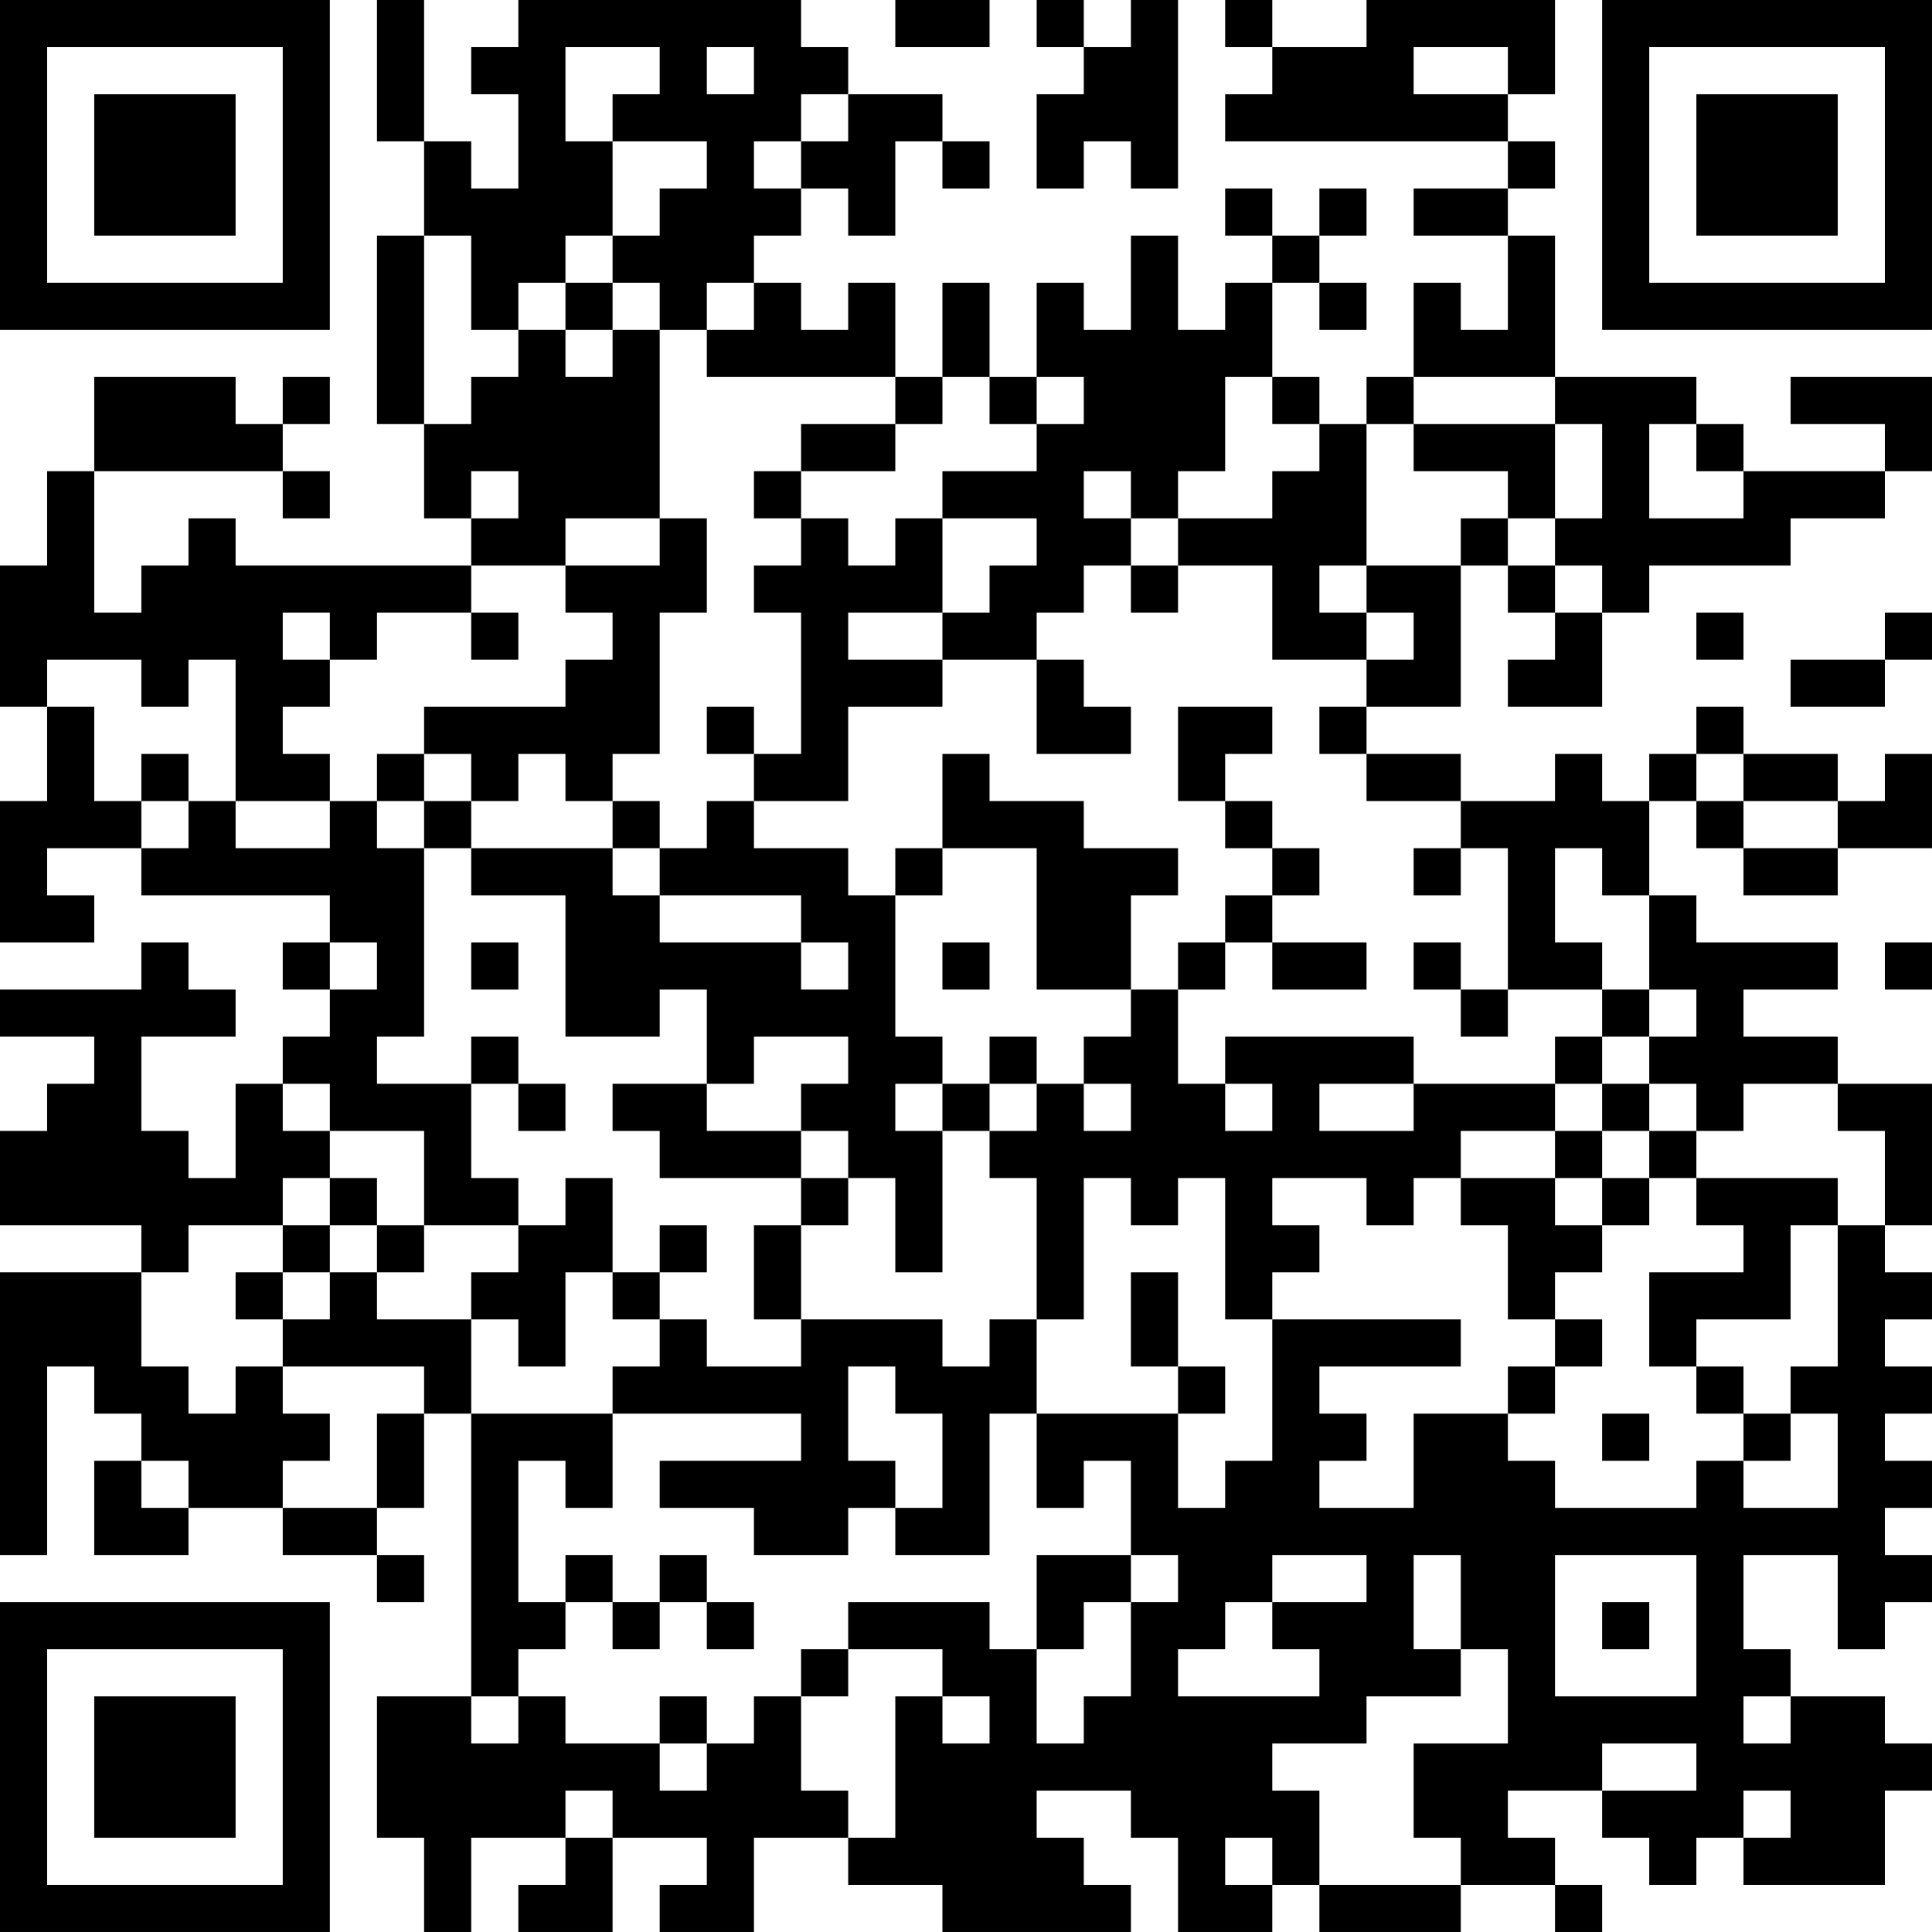 <?xml version="1.0" encoding="UTF-8"?>
<svg xmlns="http://www.w3.org/2000/svg" version="1.1" width="200" height="200" viewBox="0 0 200 200"><rect x="0" y="0" width="200" height="200" fill="#ffffff"/><g transform="scale(4.878)"><g transform="translate(0,0)"><path fill-rule="evenodd" d="M8 0L8 3L9 3L9 5L8 5L8 9L9 9L9 11L10 11L10 12L5 12L5 11L4 11L4 12L3 12L3 13L2 13L2 10L6 10L6 11L7 11L7 10L6 10L6 9L7 9L7 8L6 8L6 9L5 9L5 8L2 8L2 10L1 10L1 12L0 12L0 15L1 15L1 17L0 17L0 20L2 20L2 19L1 19L1 18L3 18L3 19L7 19L7 20L6 20L6 21L7 21L7 22L6 22L6 23L5 23L5 25L4 25L4 24L3 24L3 22L5 22L5 21L4 21L4 20L3 20L3 21L0 21L0 22L2 22L2 23L1 23L1 24L0 24L0 26L3 26L3 27L0 27L0 33L1 33L1 29L2 29L2 30L3 30L3 31L2 31L2 33L4 33L4 32L6 32L6 33L8 33L8 34L9 34L9 33L8 33L8 32L9 32L9 30L10 30L10 36L8 36L8 39L9 39L9 41L10 41L10 39L12 39L12 40L11 40L11 41L13 41L13 39L15 39L15 40L14 40L14 41L16 41L16 39L18 39L18 40L20 40L20 41L24 41L24 40L23 40L23 39L22 39L22 38L24 38L24 39L25 39L25 41L27 41L27 40L28 40L28 41L31 41L31 40L33 40L33 41L34 41L34 40L33 40L33 39L32 39L32 38L34 38L34 39L35 39L35 40L36 40L36 39L37 39L37 40L40 40L40 38L41 38L41 37L40 37L40 36L38 36L38 35L37 35L37 33L39 33L39 35L40 35L40 34L41 34L41 33L40 33L40 32L41 32L41 31L40 31L40 30L41 30L41 29L40 29L40 28L41 28L41 27L40 27L40 26L41 26L41 23L39 23L39 22L37 22L37 21L39 21L39 20L36 20L36 19L35 19L35 17L36 17L36 18L37 18L37 19L39 19L39 18L41 18L41 16L40 16L40 17L39 17L39 16L37 16L37 15L36 15L36 16L35 16L35 17L34 17L34 16L33 16L33 17L31 17L31 16L29 16L29 15L31 15L31 12L32 12L32 13L33 13L33 14L32 14L32 15L34 15L34 13L35 13L35 12L38 12L38 11L40 11L40 10L41 10L41 8L38 8L38 9L40 9L40 10L37 10L37 9L36 9L36 8L33 8L33 5L32 5L32 4L33 4L33 3L32 3L32 2L33 2L33 0L29 0L29 1L27 1L27 0L26 0L26 1L27 1L27 2L26 2L26 3L32 3L32 4L30 4L30 5L32 5L32 7L31 7L31 6L30 6L30 8L29 8L29 9L28 9L28 8L27 8L27 6L28 6L28 7L29 7L29 6L28 6L28 5L29 5L29 4L28 4L28 5L27 5L27 4L26 4L26 5L27 5L27 6L26 6L26 7L25 7L25 5L24 5L24 7L23 7L23 6L22 6L22 8L21 8L21 6L20 6L20 8L19 8L19 6L18 6L18 7L17 7L17 6L16 6L16 5L17 5L17 4L18 4L18 5L19 5L19 3L20 3L20 4L21 4L21 3L20 3L20 2L18 2L18 1L17 1L17 0L11 0L11 1L10 1L10 2L11 2L11 4L10 4L10 3L9 3L9 0ZM19 0L19 1L21 1L21 0ZM22 0L22 1L23 1L23 2L22 2L22 4L23 4L23 3L24 3L24 4L25 4L25 0L24 0L24 1L23 1L23 0ZM12 1L12 3L13 3L13 5L12 5L12 6L11 6L11 7L10 7L10 5L9 5L9 9L10 9L10 8L11 8L11 7L12 7L12 8L13 8L13 7L14 7L14 11L12 11L12 12L10 12L10 13L8 13L8 14L7 14L7 13L6 13L6 14L7 14L7 15L6 15L6 16L7 16L7 17L5 17L5 14L4 14L4 15L3 15L3 14L1 14L1 15L2 15L2 17L3 17L3 18L4 18L4 17L5 17L5 18L7 18L7 17L8 17L8 18L9 18L9 22L8 22L8 23L10 23L10 25L11 25L11 26L9 26L9 24L7 24L7 23L6 23L6 24L7 24L7 25L6 25L6 26L4 26L4 27L3 27L3 29L4 29L4 30L5 30L5 29L6 29L6 30L7 30L7 31L6 31L6 32L8 32L8 30L9 30L9 29L6 29L6 28L7 28L7 27L8 27L8 28L10 28L10 30L13 30L13 32L12 32L12 31L11 31L11 34L12 34L12 35L11 35L11 36L10 36L10 37L11 37L11 36L12 36L12 37L14 37L14 38L15 38L15 37L16 37L16 36L17 36L17 38L18 38L18 39L19 39L19 36L20 36L20 37L21 37L21 36L20 36L20 35L18 35L18 34L21 34L21 35L22 35L22 37L23 37L23 36L24 36L24 34L25 34L25 33L24 33L24 31L23 31L23 32L22 32L22 30L25 30L25 32L26 32L26 31L27 31L27 28L31 28L31 29L28 29L28 30L29 30L29 31L28 31L28 32L30 32L30 30L32 30L32 31L33 31L33 32L36 32L36 31L37 31L37 32L39 32L39 30L38 30L38 29L39 29L39 26L40 26L40 24L39 24L39 23L37 23L37 24L36 24L36 23L35 23L35 22L36 22L36 21L35 21L35 19L34 19L34 18L33 18L33 20L34 20L34 21L32 21L32 18L31 18L31 17L29 17L29 16L28 16L28 15L29 15L29 14L30 14L30 13L29 13L29 12L31 12L31 11L32 11L32 12L33 12L33 13L34 13L34 12L33 12L33 11L34 11L34 9L33 9L33 8L30 8L30 9L29 9L29 12L28 12L28 13L29 13L29 14L27 14L27 12L25 12L25 11L27 11L27 10L28 10L28 9L27 9L27 8L26 8L26 10L25 10L25 11L24 11L24 10L23 10L23 11L24 11L24 12L23 12L23 13L22 13L22 14L20 14L20 13L21 13L21 12L22 12L22 11L20 11L20 10L22 10L22 9L23 9L23 8L22 8L22 9L21 9L21 8L20 8L20 9L19 9L19 8L15 8L15 7L16 7L16 6L15 6L15 7L14 7L14 6L13 6L13 5L14 5L14 4L15 4L15 3L13 3L13 2L14 2L14 1ZM15 1L15 2L16 2L16 1ZM30 1L30 2L32 2L32 1ZM17 2L17 3L16 3L16 4L17 4L17 3L18 3L18 2ZM12 6L12 7L13 7L13 6ZM17 9L17 10L16 10L16 11L17 11L17 12L16 12L16 13L17 13L17 16L16 16L16 15L15 15L15 16L16 16L16 17L15 17L15 18L14 18L14 17L13 17L13 16L14 16L14 13L15 13L15 11L14 11L14 12L12 12L12 13L13 13L13 14L12 14L12 15L9 15L9 16L8 16L8 17L9 17L9 18L10 18L10 19L12 19L12 22L14 22L14 21L15 21L15 23L13 23L13 24L14 24L14 25L17 25L17 26L16 26L16 28L17 28L17 29L15 29L15 28L14 28L14 27L15 27L15 26L14 26L14 27L13 27L13 25L12 25L12 26L11 26L11 27L10 27L10 28L11 28L11 29L12 29L12 27L13 27L13 28L14 28L14 29L13 29L13 30L17 30L17 31L14 31L14 32L16 32L16 33L18 33L18 32L19 32L19 33L21 33L21 30L22 30L22 28L23 28L23 25L24 25L24 26L25 26L25 25L26 25L26 28L27 28L27 27L28 27L28 26L27 26L27 25L29 25L29 26L30 26L30 25L31 25L31 26L32 26L32 28L33 28L33 29L32 29L32 30L33 30L33 29L34 29L34 28L33 28L33 27L34 27L34 26L35 26L35 25L36 25L36 26L37 26L37 27L35 27L35 29L36 29L36 30L37 30L37 31L38 31L38 30L37 30L37 29L36 29L36 28L38 28L38 26L39 26L39 25L36 25L36 24L35 24L35 23L34 23L34 22L35 22L35 21L34 21L34 22L33 22L33 23L30 23L30 22L26 22L26 23L25 23L25 21L26 21L26 20L27 20L27 21L29 21L29 20L27 20L27 19L28 19L28 18L27 18L27 17L26 17L26 16L27 16L27 15L25 15L25 17L26 17L26 18L27 18L27 19L26 19L26 20L25 20L25 21L24 21L24 19L25 19L25 18L23 18L23 17L21 17L21 16L20 16L20 18L19 18L19 19L18 19L18 18L16 18L16 17L18 17L18 15L20 15L20 14L18 14L18 13L20 13L20 11L19 11L19 12L18 12L18 11L17 11L17 10L19 10L19 9ZM30 9L30 10L32 10L32 11L33 11L33 9ZM35 9L35 11L37 11L37 10L36 10L36 9ZM10 10L10 11L11 11L11 10ZM24 12L24 13L25 13L25 12ZM10 13L10 14L11 14L11 13ZM36 13L36 14L37 14L37 13ZM40 13L40 14L38 14L38 15L40 15L40 14L41 14L41 13ZM22 14L22 16L24 16L24 15L23 15L23 14ZM3 16L3 17L4 17L4 16ZM9 16L9 17L10 17L10 18L13 18L13 19L14 19L14 20L17 20L17 21L18 21L18 20L17 20L17 19L14 19L14 18L13 18L13 17L12 17L12 16L11 16L11 17L10 17L10 16ZM36 16L36 17L37 17L37 18L39 18L39 17L37 17L37 16ZM20 18L20 19L19 19L19 22L20 22L20 23L19 23L19 24L20 24L20 27L19 27L19 25L18 25L18 24L17 24L17 23L18 23L18 22L16 22L16 23L15 23L15 24L17 24L17 25L18 25L18 26L17 26L17 28L20 28L20 29L21 29L21 28L22 28L22 25L21 25L21 24L22 24L22 23L23 23L23 24L24 24L24 23L23 23L23 22L24 22L24 21L22 21L22 18ZM30 18L30 19L31 19L31 18ZM7 20L7 21L8 21L8 20ZM10 20L10 21L11 21L11 20ZM20 20L20 21L21 21L21 20ZM30 20L30 21L31 21L31 22L32 22L32 21L31 21L31 20ZM40 20L40 21L41 21L41 20ZM10 22L10 23L11 23L11 24L12 24L12 23L11 23L11 22ZM21 22L21 23L20 23L20 24L21 24L21 23L22 23L22 22ZM26 23L26 24L27 24L27 23ZM28 23L28 24L30 24L30 23ZM33 23L33 24L31 24L31 25L33 25L33 26L34 26L34 25L35 25L35 24L34 24L34 23ZM33 24L33 25L34 25L34 24ZM7 25L7 26L6 26L6 27L5 27L5 28L6 28L6 27L7 27L7 26L8 26L8 27L9 27L9 26L8 26L8 25ZM24 27L24 29L25 29L25 30L26 30L26 29L25 29L25 27ZM18 29L18 31L19 31L19 32L20 32L20 30L19 30L19 29ZM34 30L34 31L35 31L35 30ZM3 31L3 32L4 32L4 31ZM12 33L12 34L13 34L13 35L14 35L14 34L15 34L15 35L16 35L16 34L15 34L15 33L14 33L14 34L13 34L13 33ZM22 33L22 35L23 35L23 34L24 34L24 33ZM27 33L27 34L26 34L26 35L25 35L25 36L28 36L28 35L27 35L27 34L29 34L29 33ZM30 33L30 35L31 35L31 36L29 36L29 37L27 37L27 38L28 38L28 40L31 40L31 39L30 39L30 37L32 37L32 35L31 35L31 33ZM33 33L33 36L36 36L36 33ZM34 34L34 35L35 35L35 34ZM17 35L17 36L18 36L18 35ZM14 36L14 37L15 37L15 36ZM37 36L37 37L38 37L38 36ZM34 37L34 38L36 38L36 37ZM12 38L12 39L13 39L13 38ZM37 38L37 39L38 39L38 38ZM26 39L26 40L27 40L27 39ZM0 0L0 7L7 7L7 0ZM1 1L1 6L6 6L6 1ZM2 2L2 5L5 5L5 2ZM34 0L34 7L41 7L41 0ZM35 1L35 6L40 6L40 1ZM36 2L36 5L39 5L39 2ZM0 34L0 41L7 41L7 34ZM1 35L1 40L6 40L6 35ZM2 36L2 39L5 39L5 36Z" fill="#000000"/></g></g></svg>
